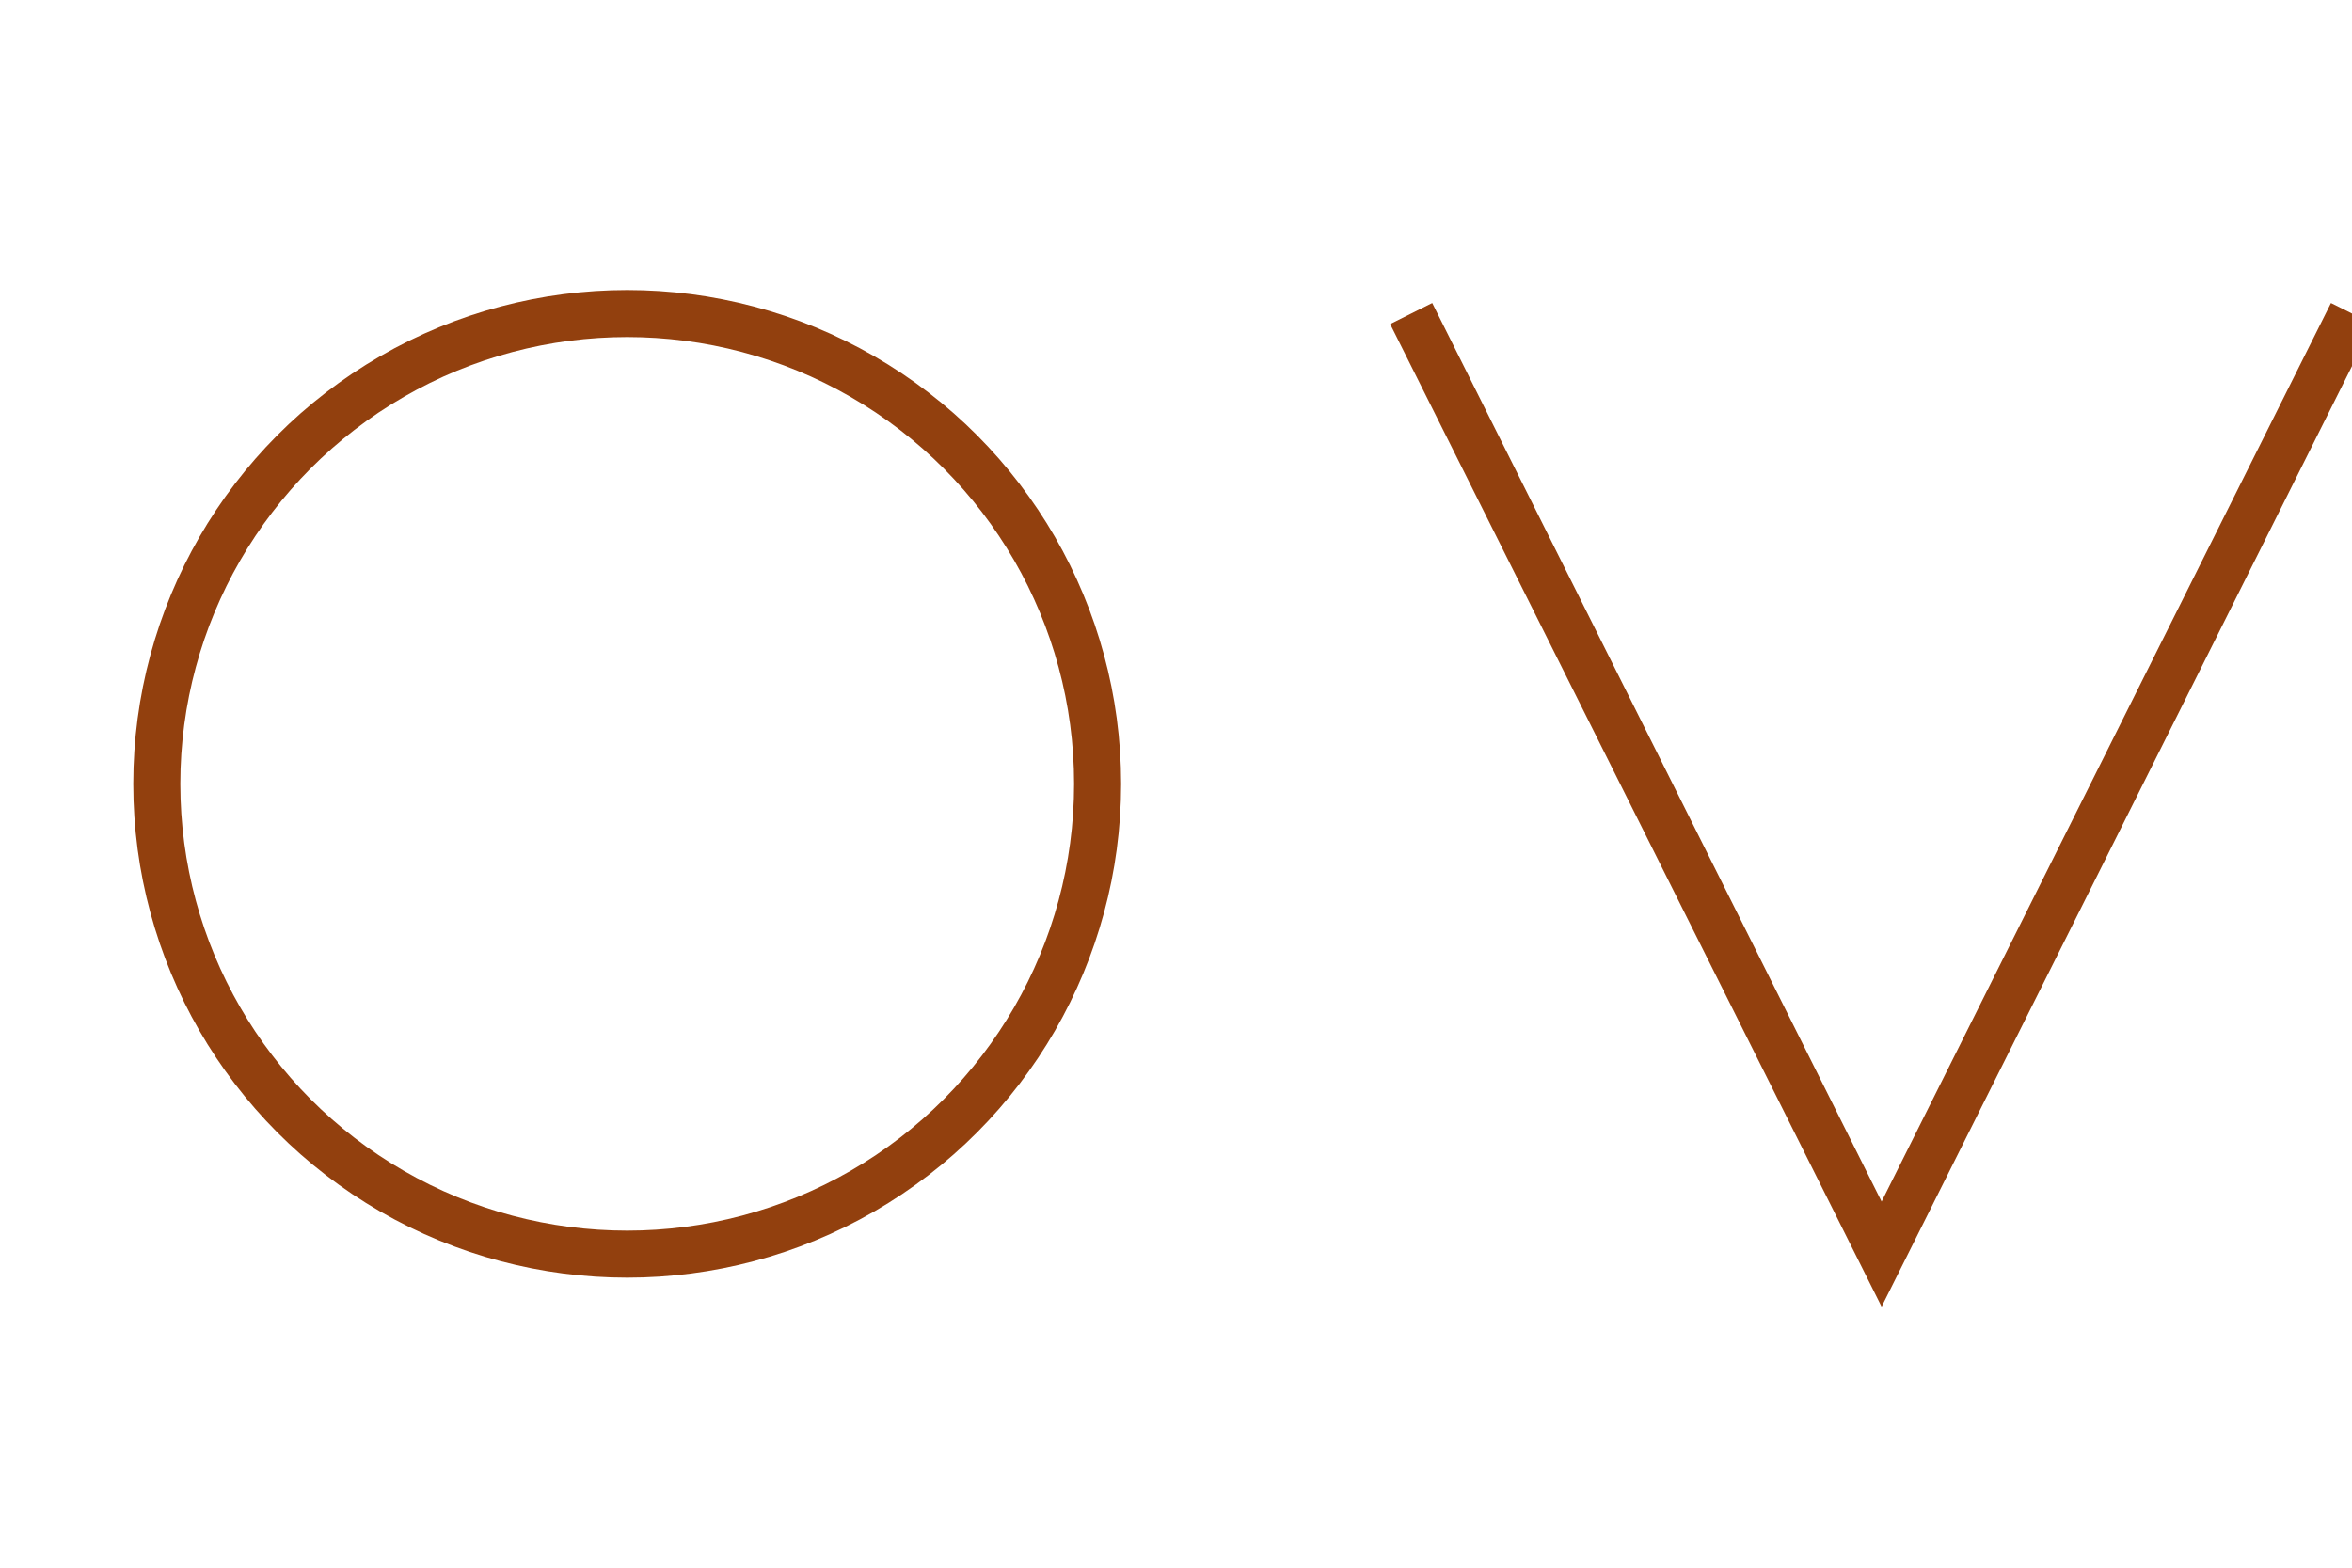 <svg xmlns="http://www.w3.org/2000/svg" viewBox="0 0 75 50" fill="none">
  <!-- Minimal letter 'O' -->
  <circle cx="20" cy="25" r="15" stroke="#92400E" stroke-width="1.5" fill="none" />
  
  <!-- Stylized 'V' -->
  <path d="M45 10 L60 40 L75 10" stroke="#92400E" stroke-width="1.5" fill="none" />
</svg> 